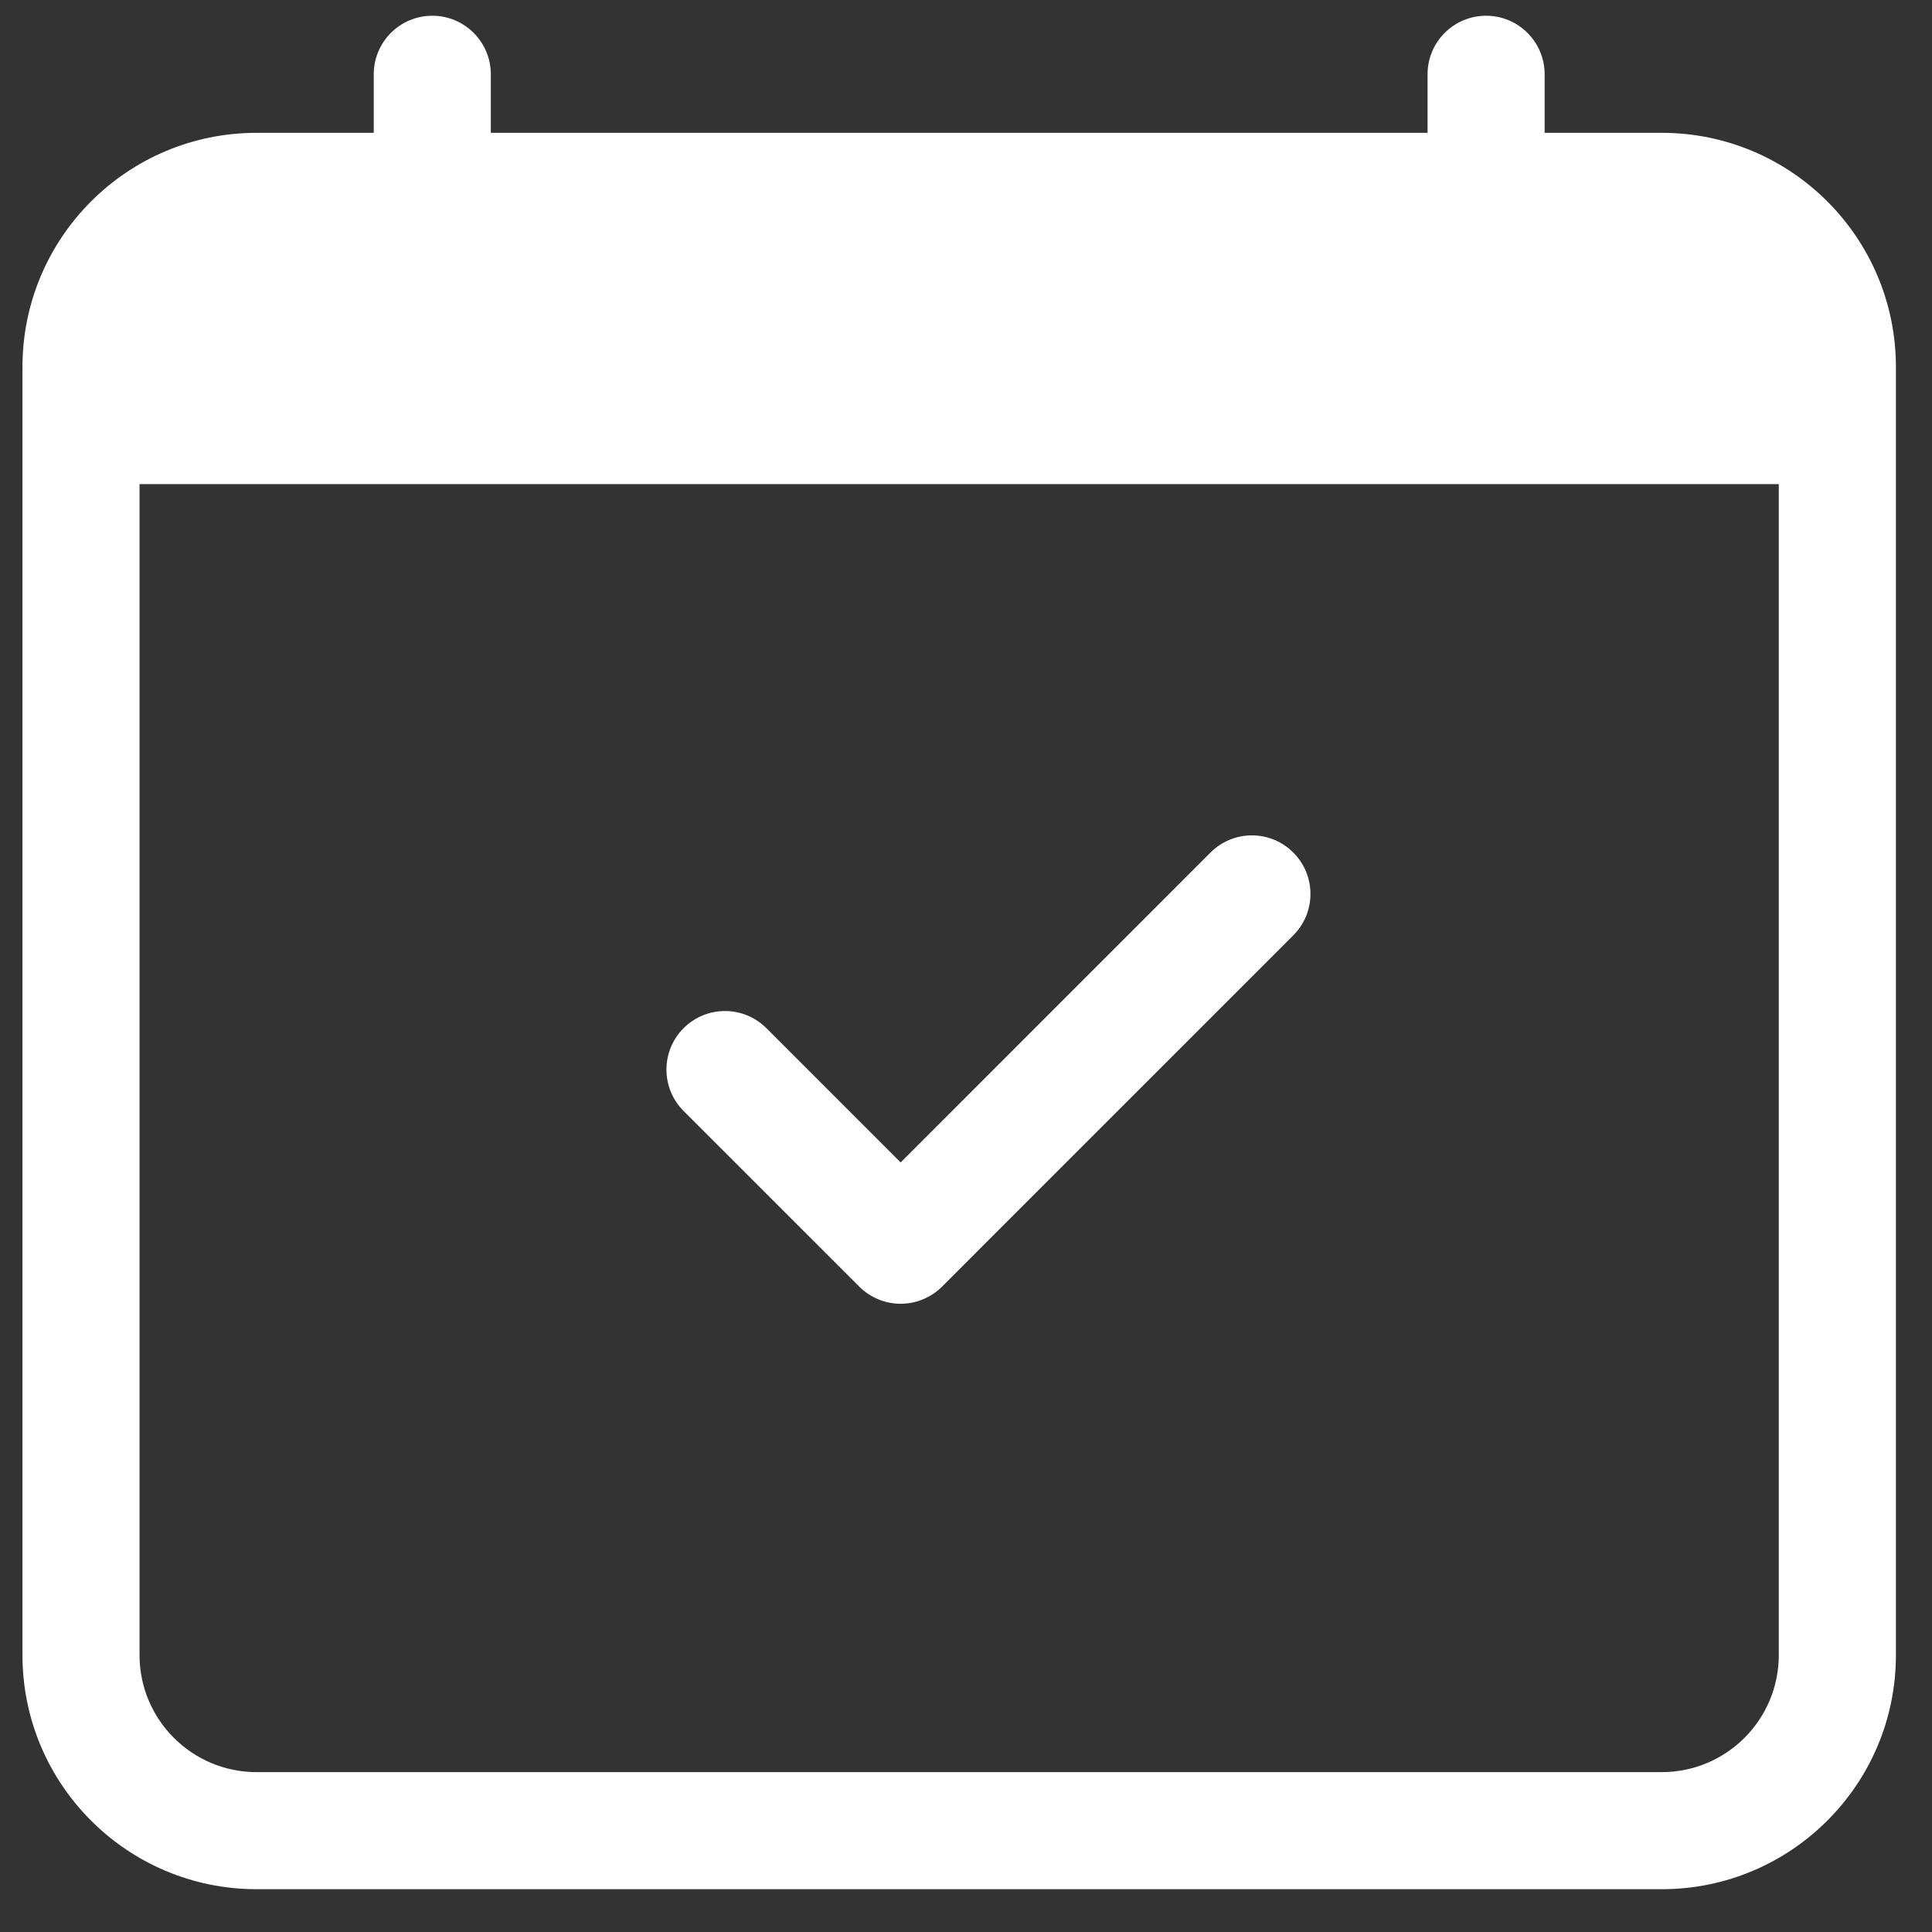 <svg width="40" height="40" viewBox="0 0 40 40" fill="none" xmlns="http://www.w3.org/2000/svg">
<rect x="0" y="0" width="40" height="40" fill="#333333" stroke="none"/>
<path d="M26.776 17.651C27.25 18.124 27.25 18.892 26.776 19.365L19.504 26.638C19.276 26.865 18.968 26.993 18.647 26.993C18.325 26.993 18.017 26.865 17.79 26.638L14.153 23.002C13.68 22.528 13.68 21.761 14.153 21.287C14.627 20.814 15.394 20.814 15.867 21.287L18.647 24.067L25.062 17.651C25.536 17.177 26.303 17.177 26.776 17.651Z" fill="white"/>
<path d="M8.95 0.326C9.619 0.326 10.162 0.869 10.162 1.538V2.75H29.556V1.538C29.556 0.869 30.098 0.326 30.768 0.326C31.437 0.326 31.98 0.869 31.98 1.538V2.75H34.404C37.082 2.75 39.253 4.921 39.253 7.599V34.266C39.253 36.943 37.082 39.114 34.404 39.114H5.313C2.636 39.114 0.465 36.943 0.465 34.266V7.599C0.465 4.921 2.636 2.75 5.313 2.75H7.738V1.538C7.738 0.869 8.28 0.326 8.95 0.326ZM2.889 10.023V34.266C2.889 35.604 3.974 36.69 5.313 36.69H34.404C35.743 36.69 36.828 35.604 36.828 34.266V10.023H2.889Z" fill="white"/>
</svg>
